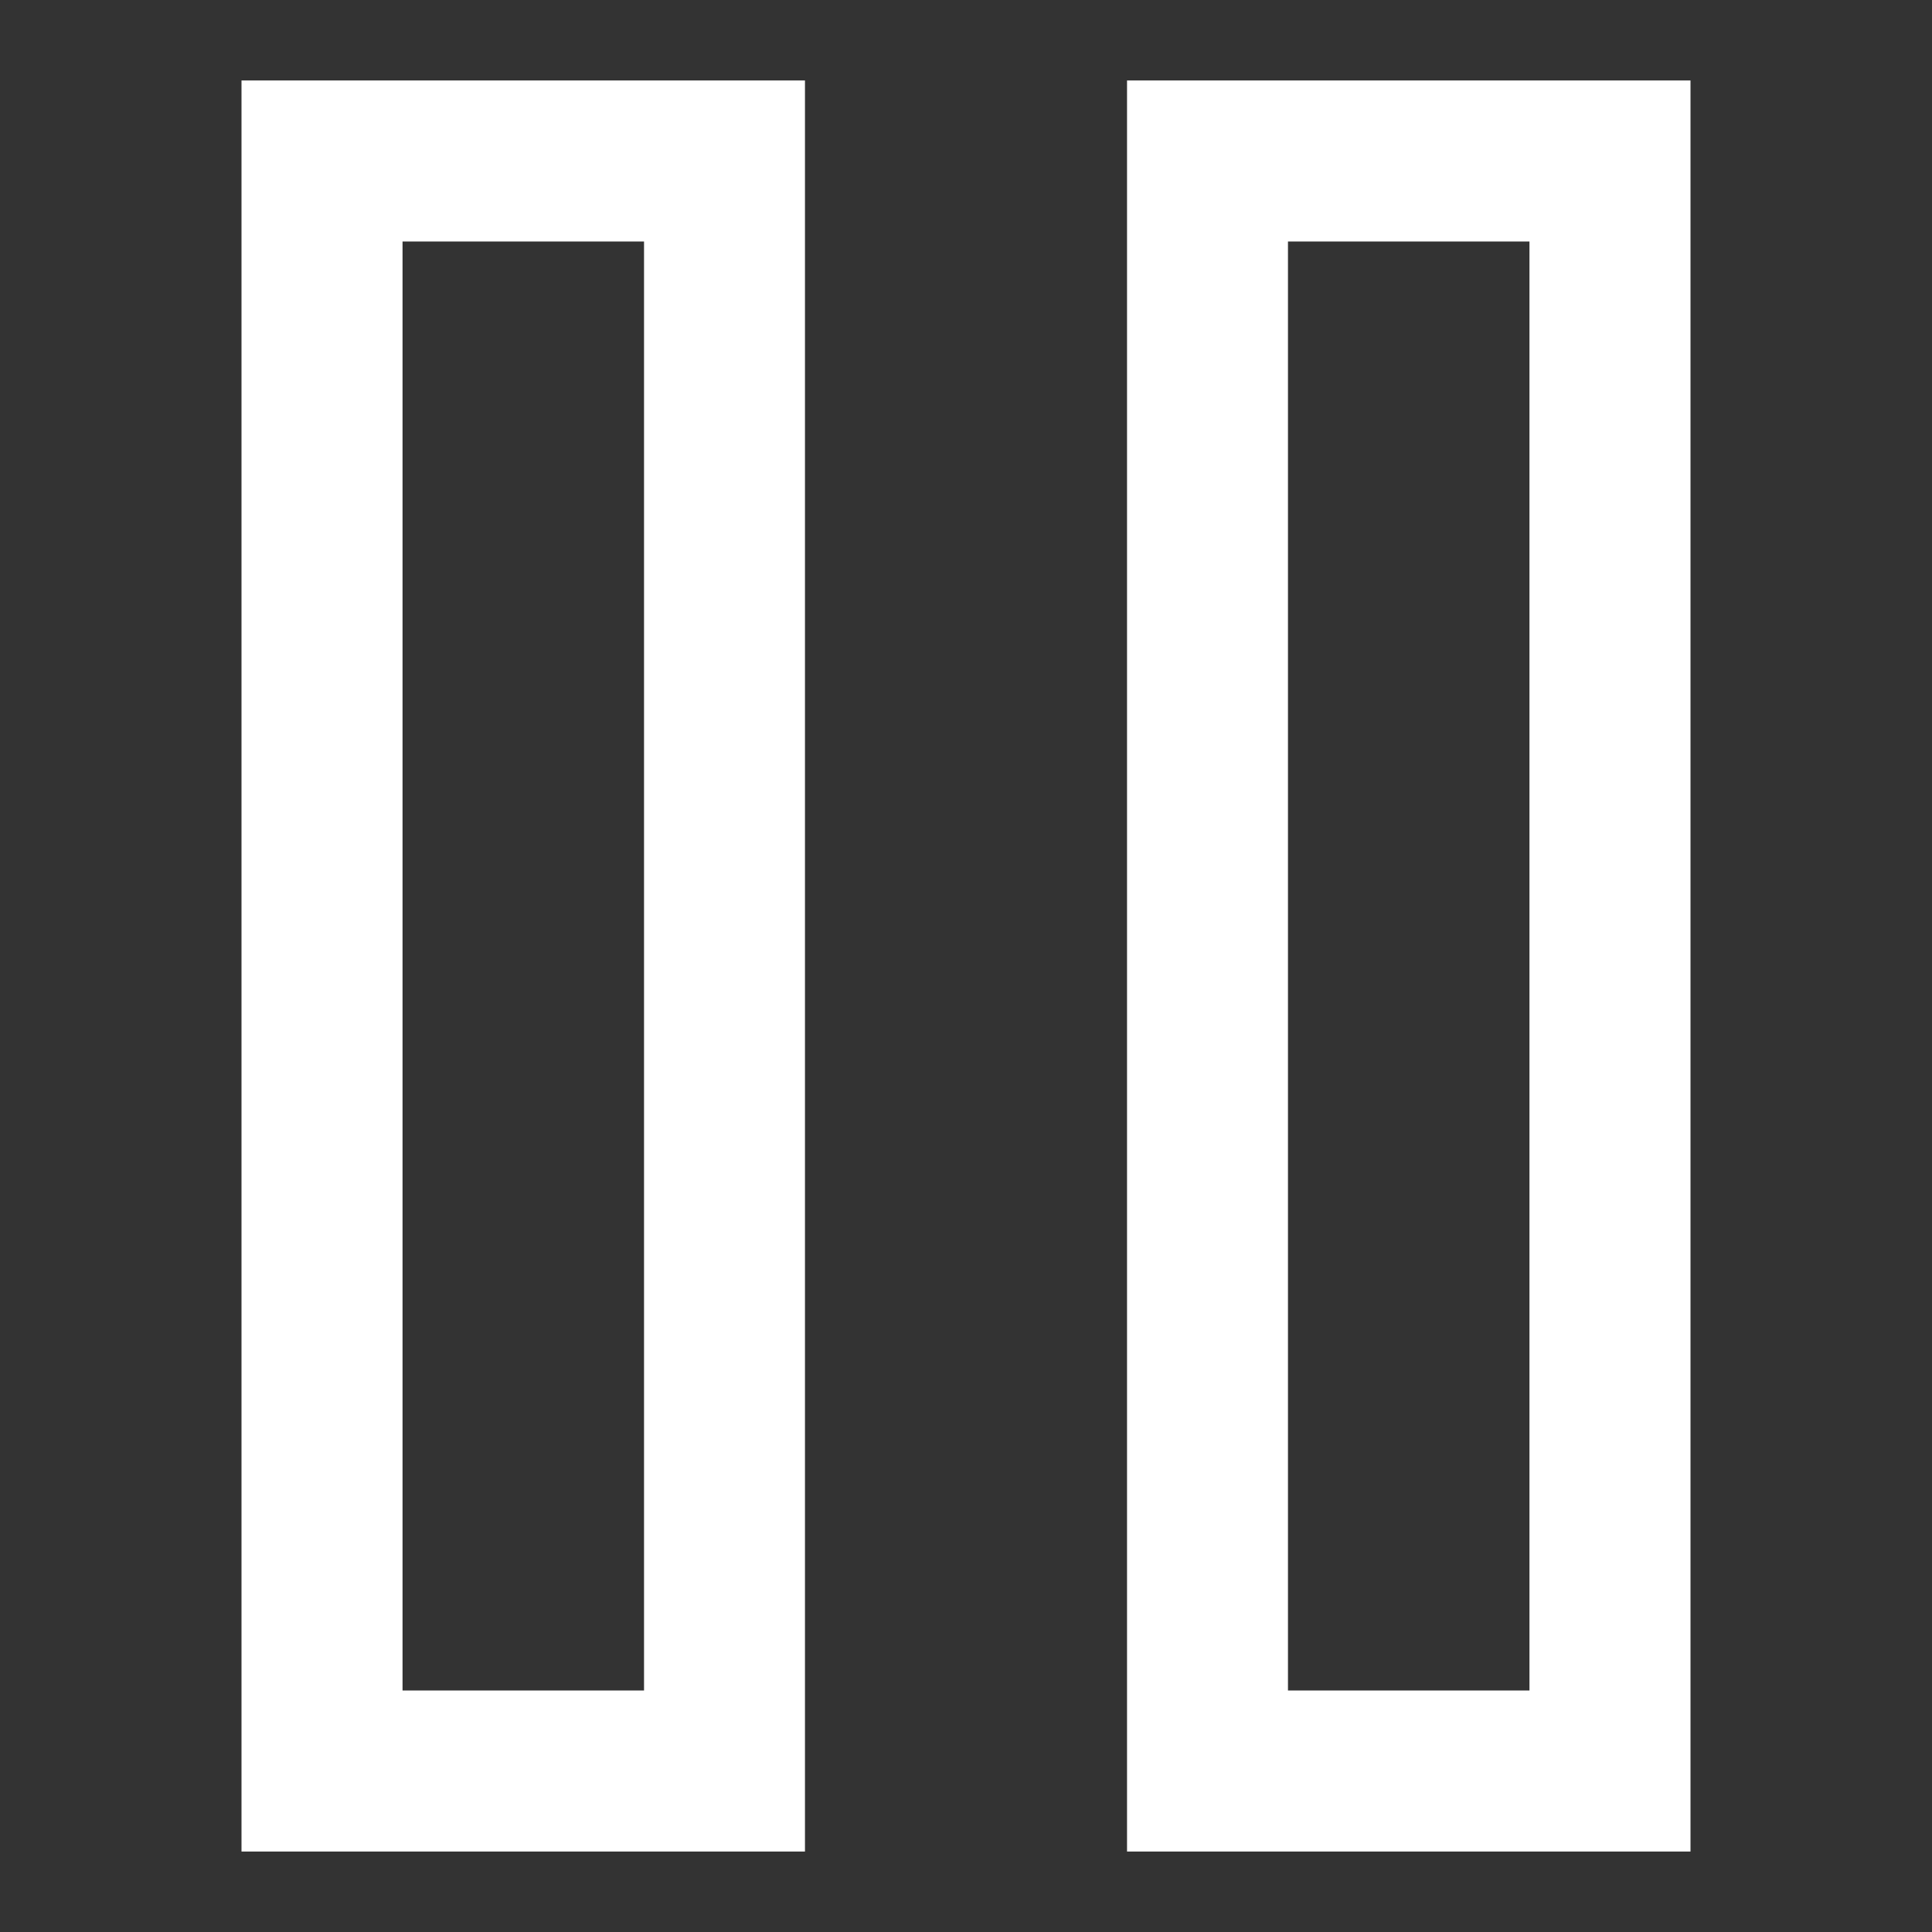 <svg width="20" height="20" viewBox="0 0 20 20" fill="none" xmlns="http://www.w3.org/2000/svg">
<rect x="0" y="0" width="20" height="20" fill="#333333" stroke="none"/>
<path d="M17.5 19.167H11.667V0.833H17.5V19.167ZM13.333 17.5H15.833V2.5H13.333V17.5ZM8.333 19.167H2.5V0.833H8.333V19.167ZM4.167 17.5H6.667V2.5H4.167V17.5Z" fill="white"/>
</svg>
